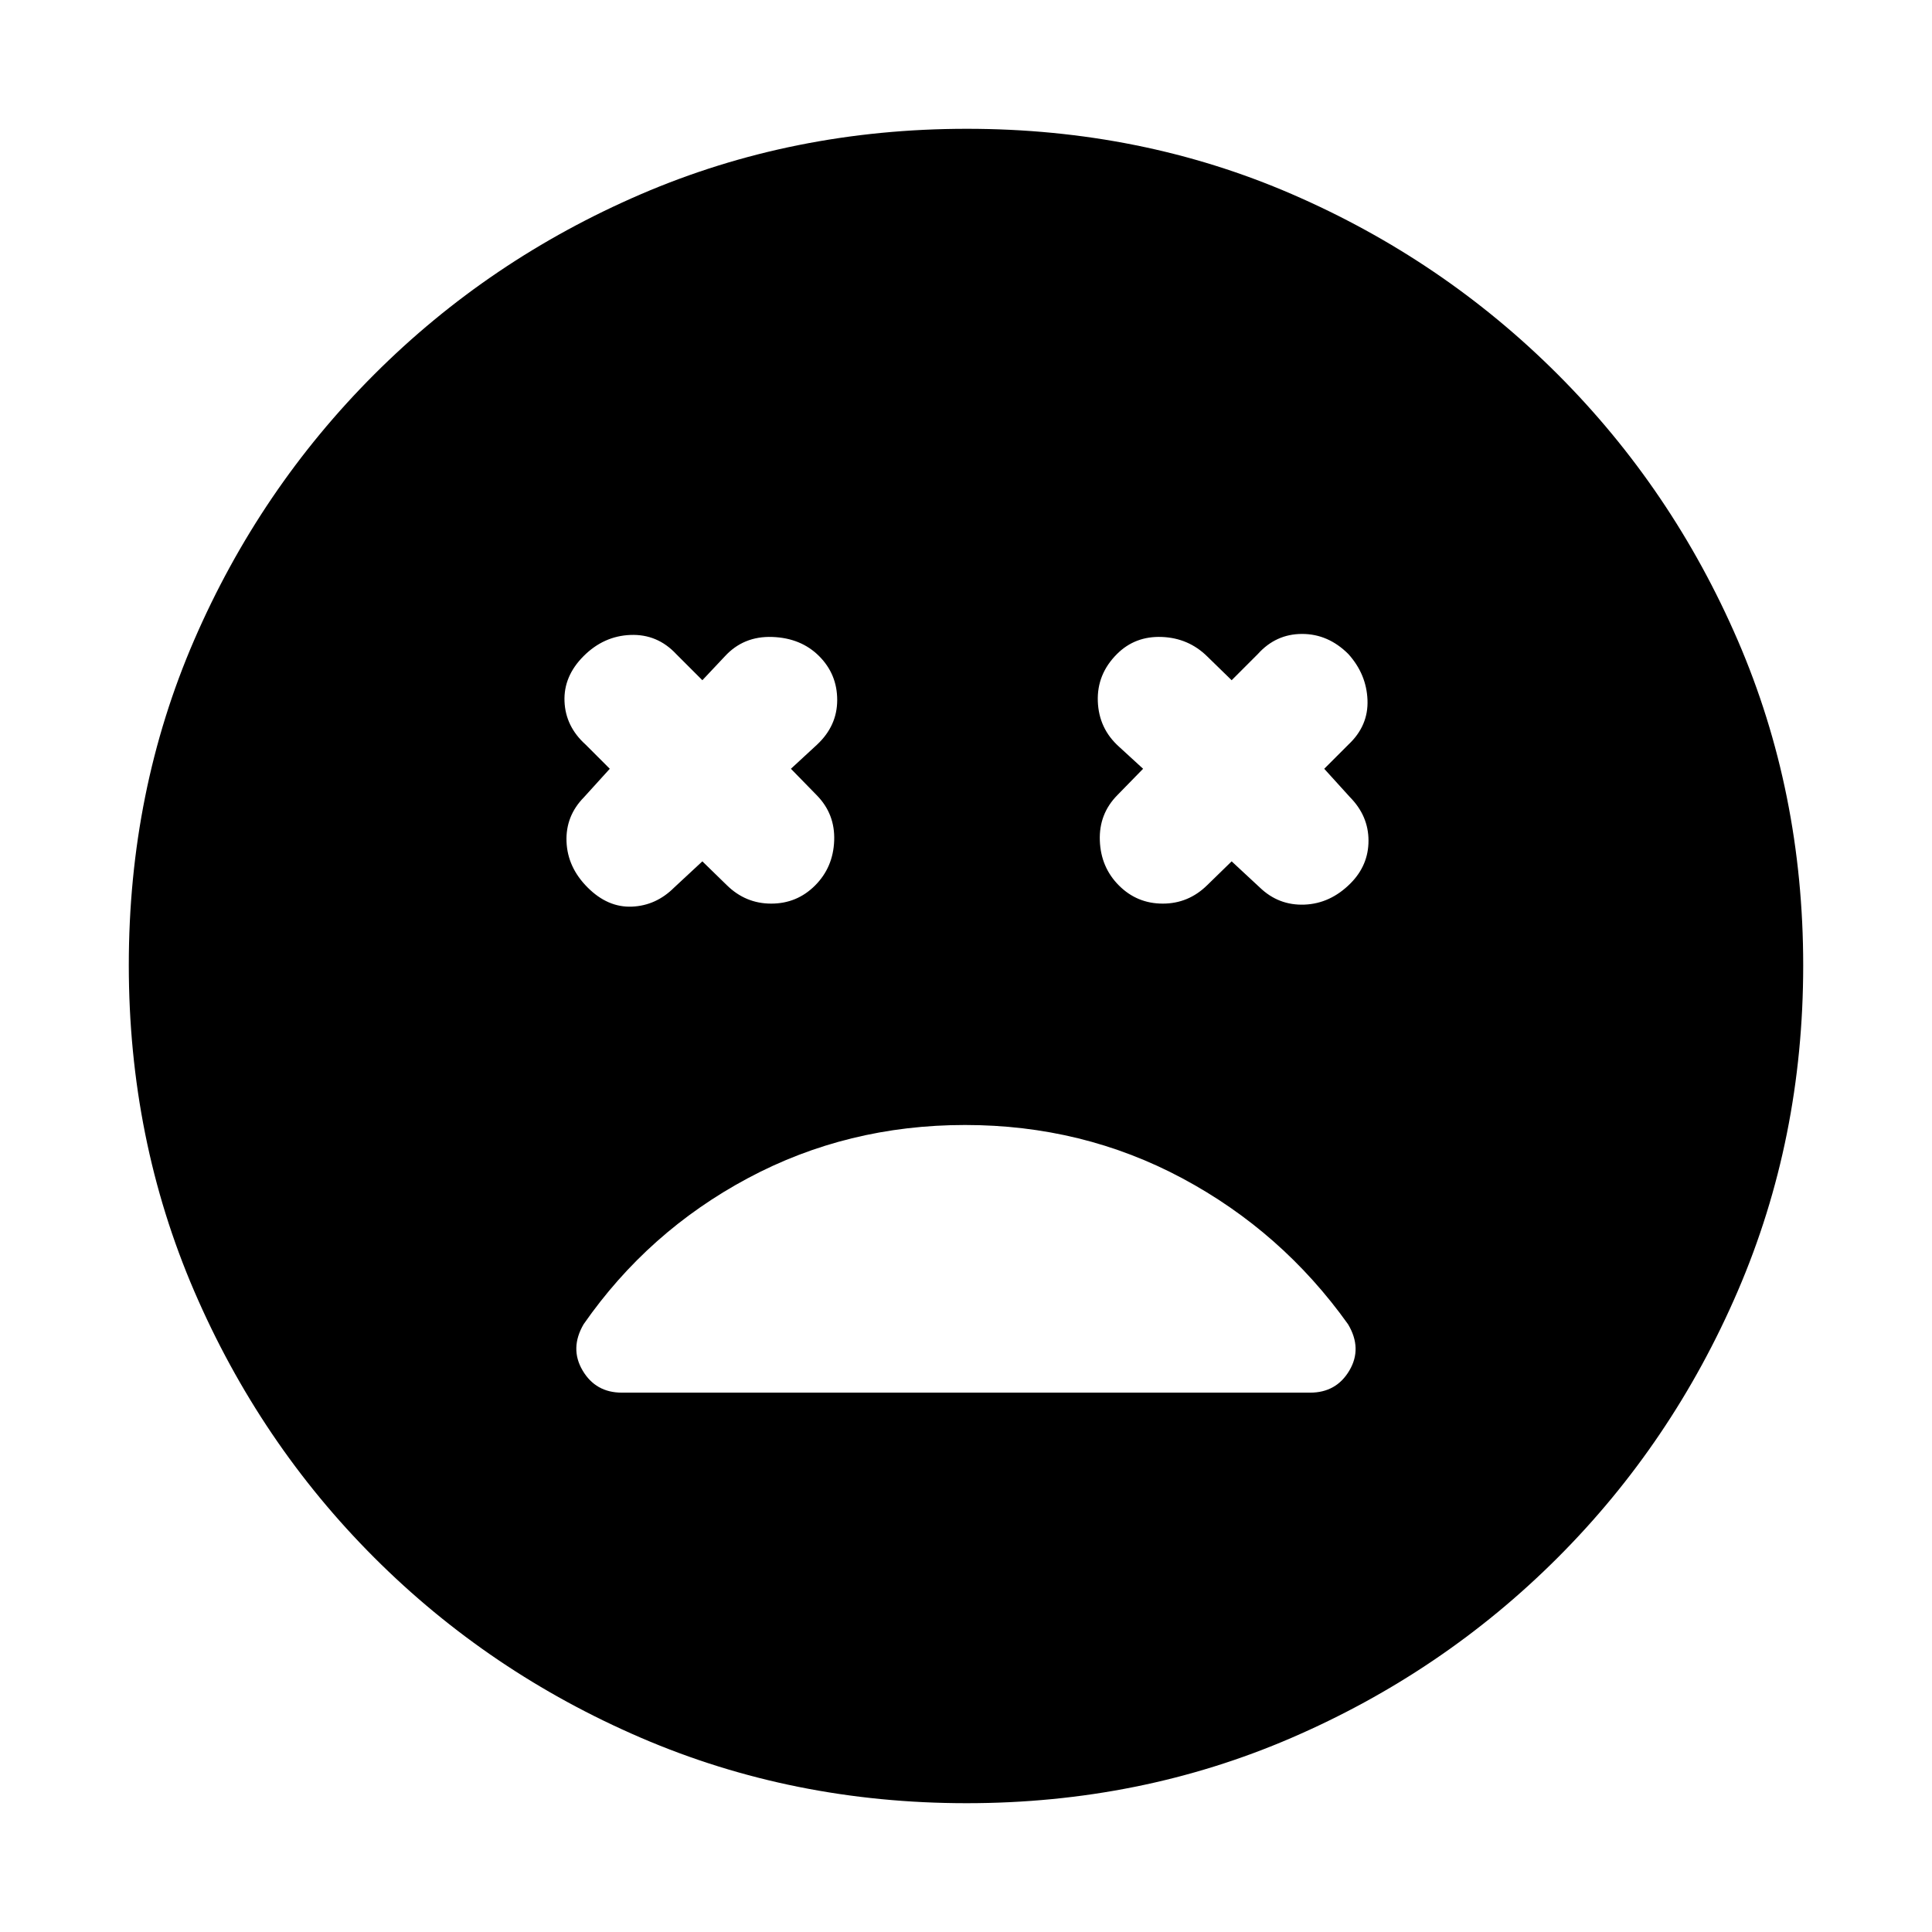 <svg xmlns="http://www.w3.org/2000/svg" height="20" viewBox="0 -960 960 960" width="20"><path d="m349-532 12.11 11.8q9.33 9.2 22.11 9.2t21.78-9q9-9 9.5-22.28.5-13.28-8.7-22.61L393-578l13-12q10-9.36 10-22.18T407-634q-9-9-23.28-9.5-14.28-.5-23.61 9.7L349-622l-13-13q-9.36-10-22.68-9.5T290-634q-10 10-9.5 22.5T291-590l12 12-12.8 14.11q-9.2 9.33-8.7 22.11T292-519q10 10 22 9.5t21-9.5l14-13Zm263 0 14 13q9.36 9 22.18 8.5T671-521q9-9 9-21.28 0-12.28-9.2-21.61L658-578l12-12q10-9.36 9.5-22.18T670-635q-10-10-23-10t-22 10l-13 13-12.11-11.8q-9.33-9.2-22.61-9.7T555-635q-10 10-9.5 23.5T556-589l12 11-12.8 13.11q-9.2 9.33-8.7 22.61T556-520q9 9 21.78 9 12.78 0 22.11-9.2L612-532ZM480.28-64Q394-64 318.5-96.5T186-186q-57-57-89.5-132.46-32.5-75.46-32.5-162T96.5-642Q129-717 186-774t132.46-89.5q75.46-32.5 162-32.5T642-863.5Q717-831 774-774t89.5 132.22q32.5 75.23 32.5 161.5 0 86.28-32.5 161.78T774-186q-57 57-132.22 89.5Q566.55-64 480.28-64Zm-.72-337Q421-401 371.5-374.5T290-302q-7 12-.5 23t19.5 11h342q13 0 19.5-11t-.67-23Q637-348 587.5-374.5T479.56-401Z"/></svg>